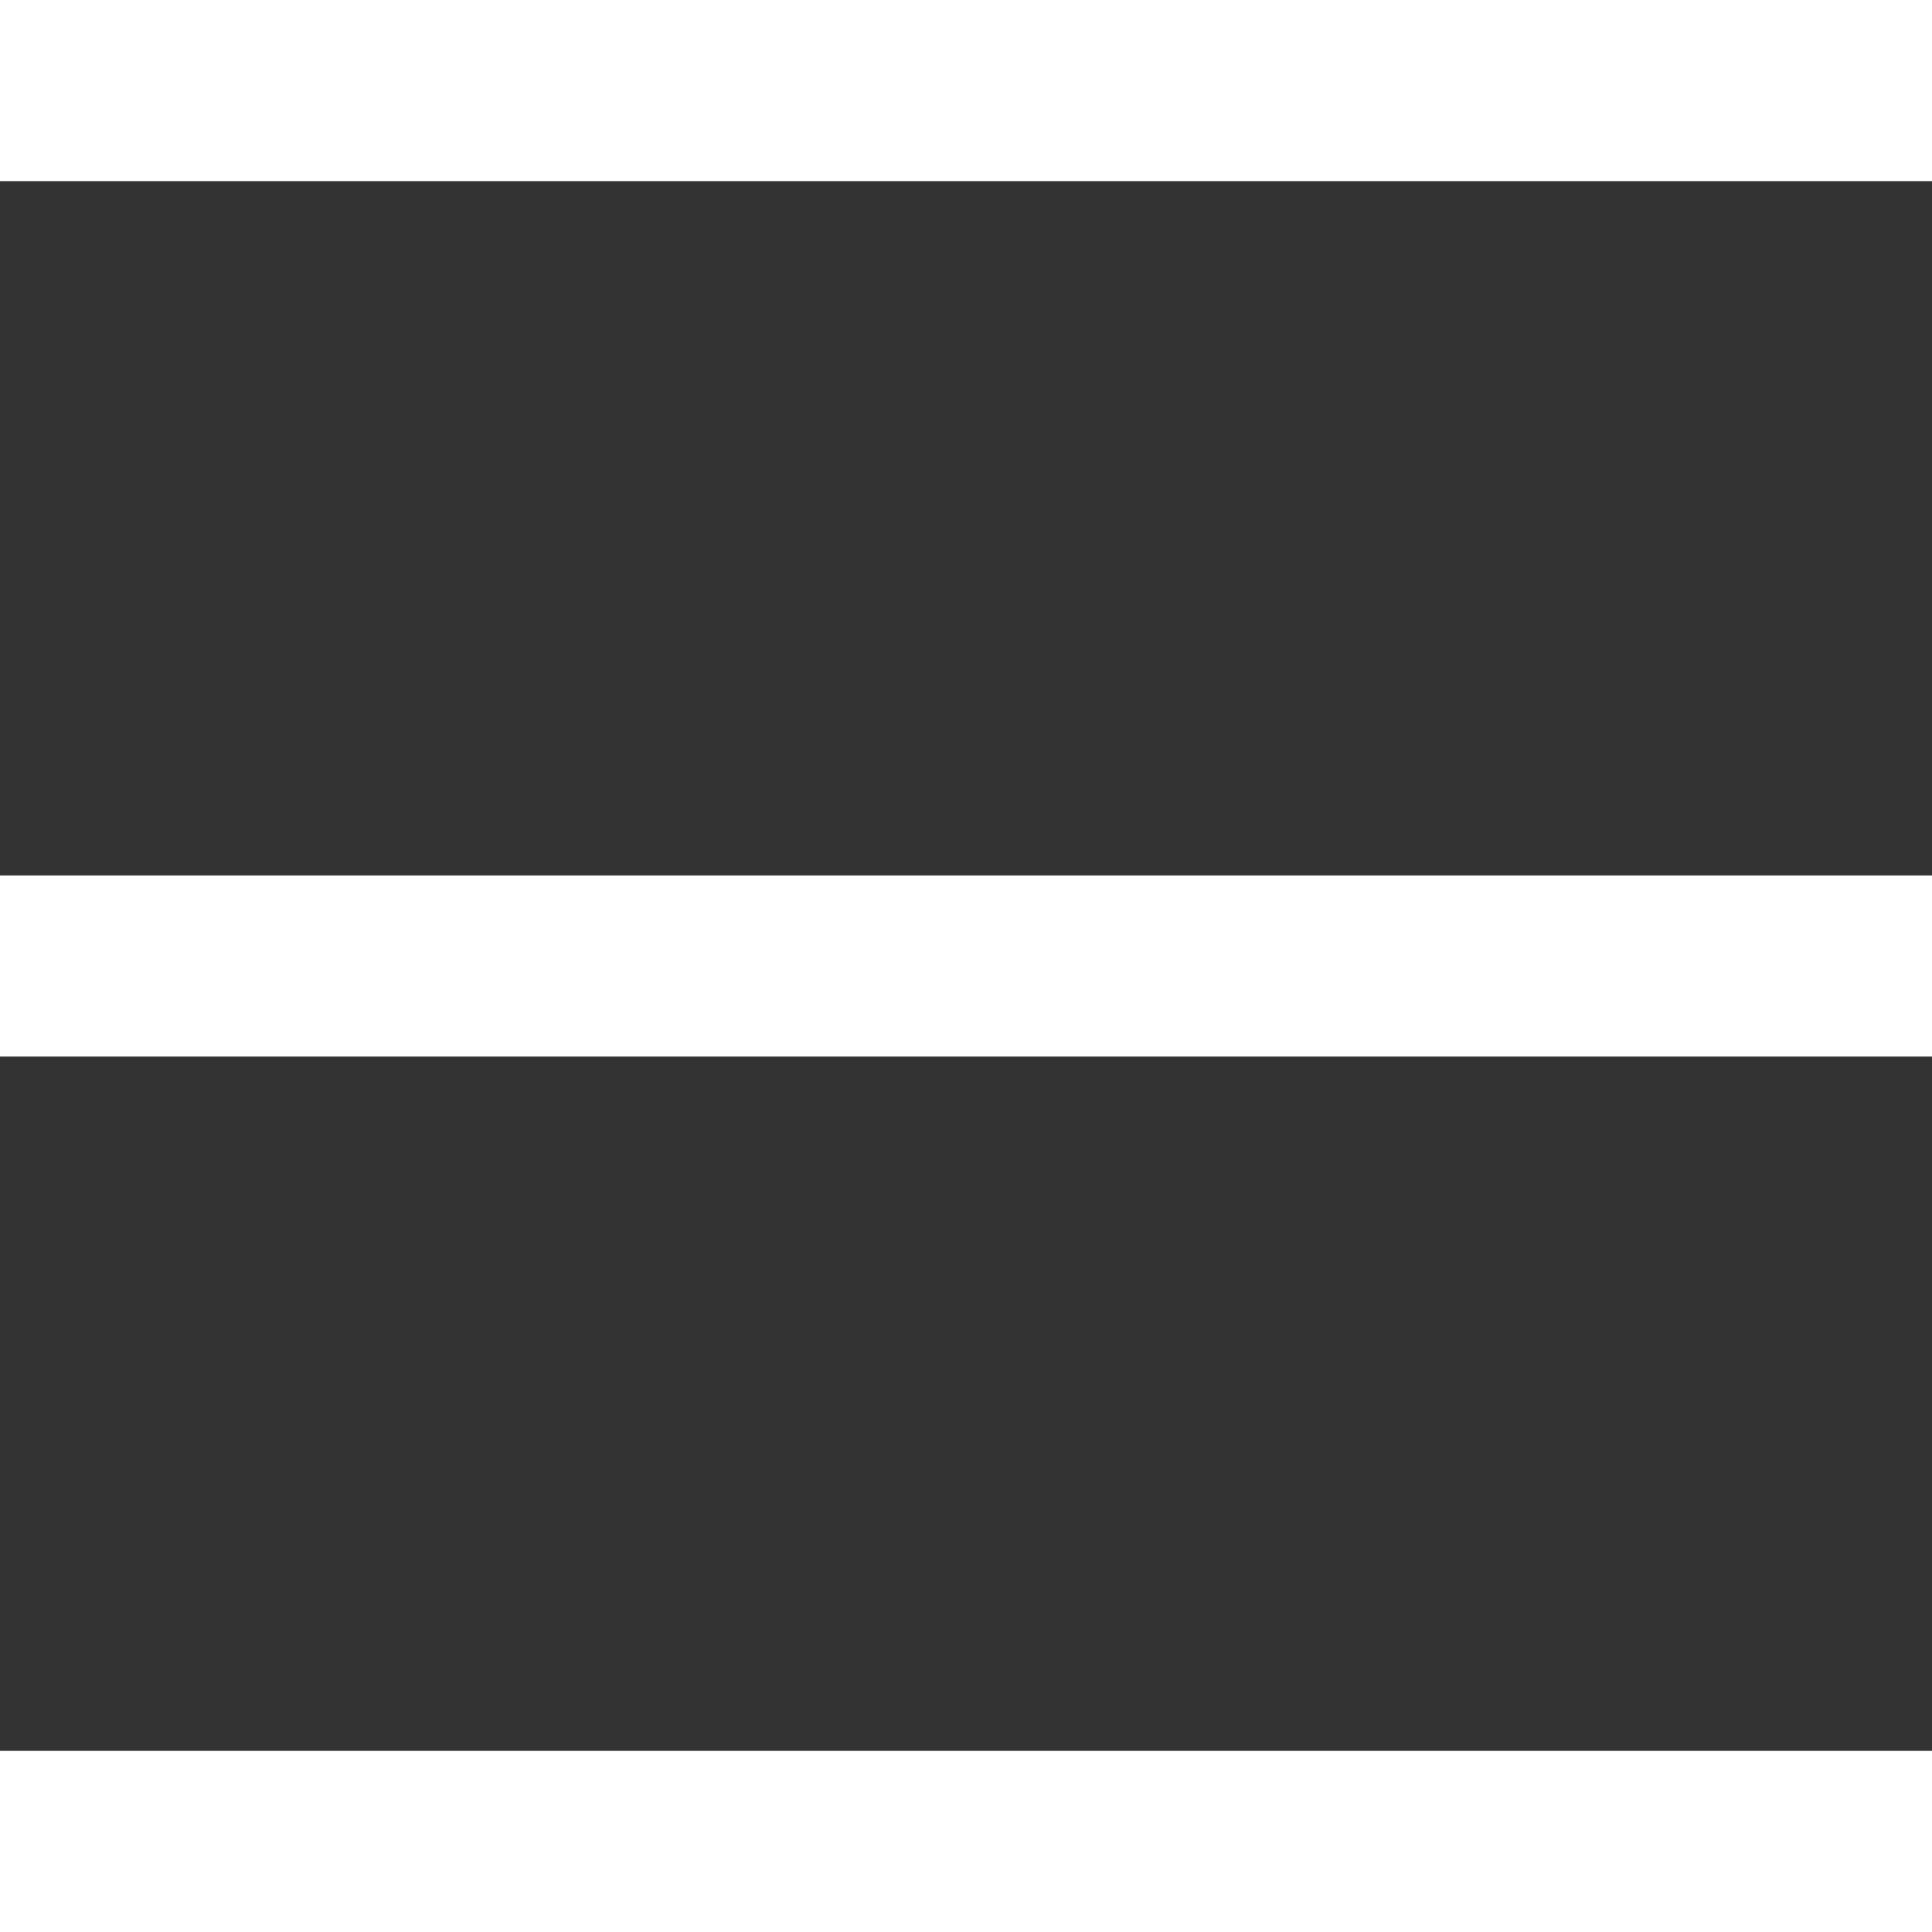 <svg height="16" viewBox="0 0 16 16" width="16" xmlns="http://www.w3.org/2000/svg" xmlns:xlink="http://www.w3.org/1999/xlink"><rect x="0" y="0" width="16" height="16" fill="#333333" stroke="none"/><clipPath id="a"><path d="m0 0h16v16h-16z"/></clipPath><g clip-path="url(#a)" fill="#fff"><path d="m16 7.25h-16v1.5h16z"/><path d="m16 0h-16v1.5h16z"/><path d="m16 14.5h-16v1.5h16z"/></g></svg>